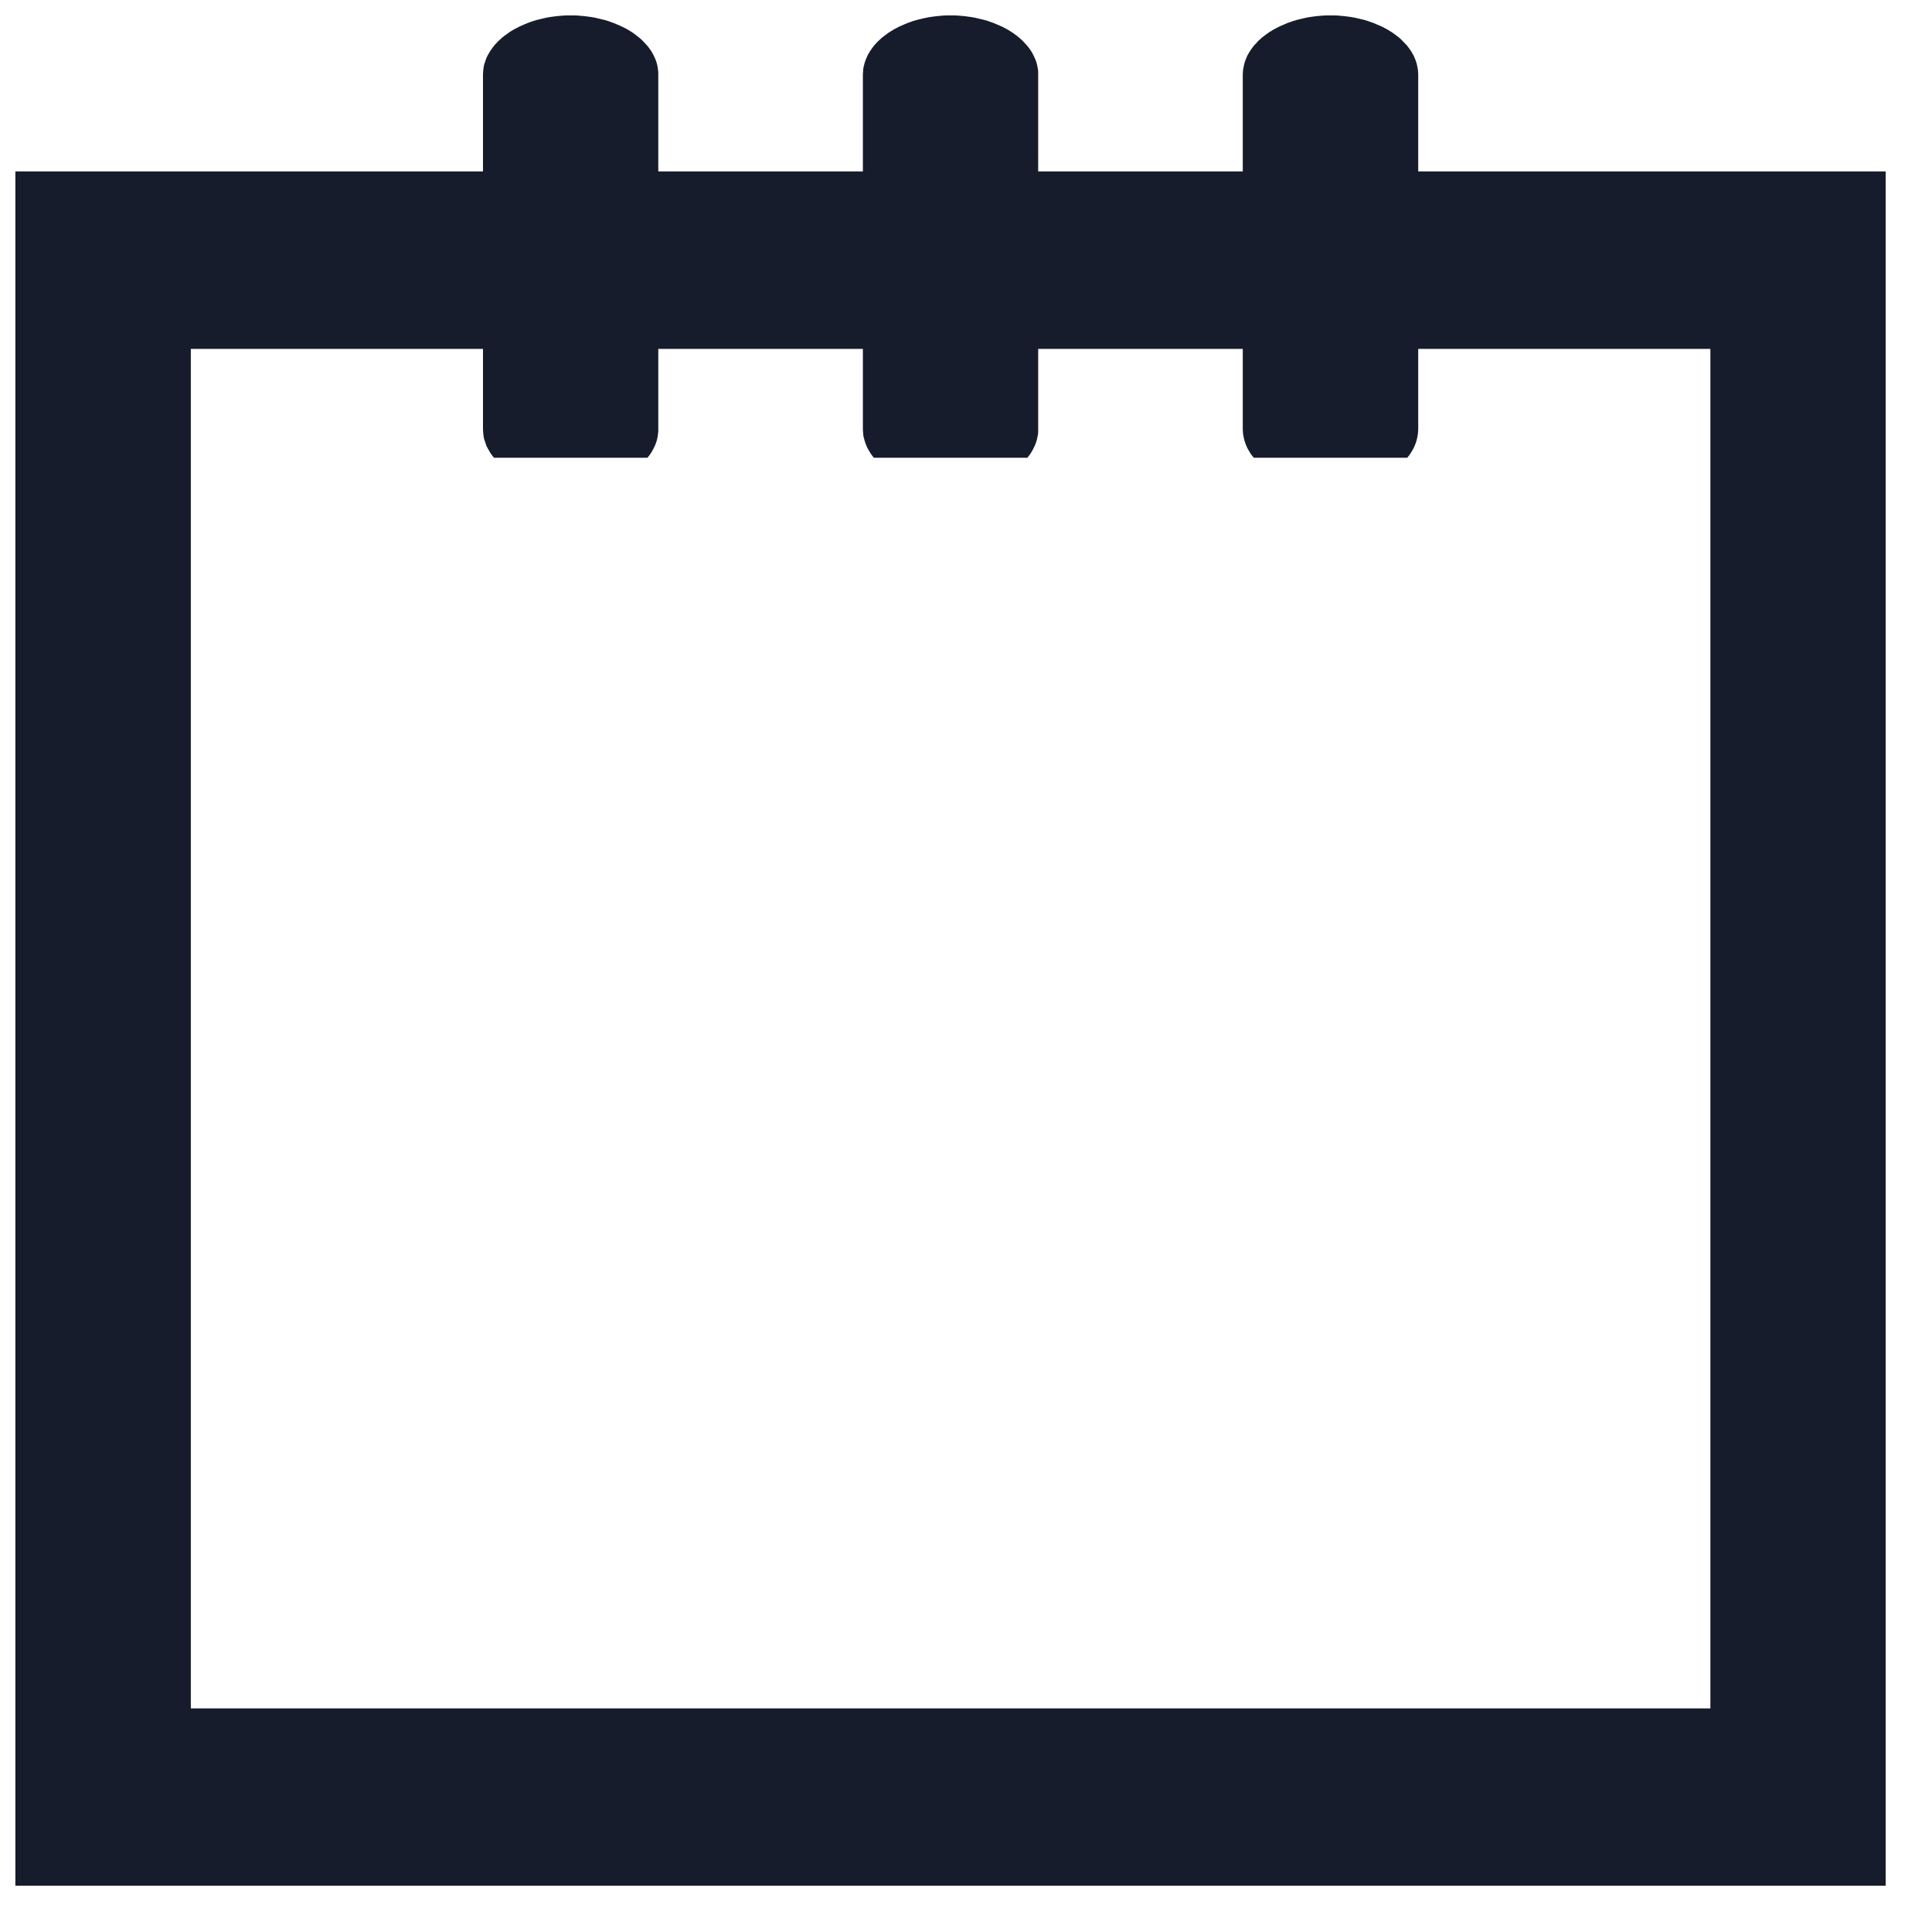 <?xml version="1.0" encoding="UTF-8" standalone="no"?>
<!DOCTYPE svg PUBLIC "-//W3C//DTD SVG 1.1//EN" "http://www.w3.org/Graphics/SVG/1.1/DTD/svg11.dtd">
<svg version="1.1" xmlns="http://www.w3.org/2000/svg" xmlns:xlink="http://www.w3.org/1999/xlink" preserveAspectRatio="xMidYMid meet" viewBox="112.443 166.951 125.311 125.311" width="121.31" height="121.31"><defs><path d="M149.92 167.96L150.15 167.98L150.38 168L150.6 168.03L150.82 168.06L151.04 168.1L151.25 168.15L151.46 168.2L151.67 168.25L151.87 168.31L152.07 168.38L152.26 168.45L152.45 168.53L152.64 168.61L152.81 168.69L152.99 168.78L153.16 168.87L153.32 168.97L153.48 169.07L153.63 169.18L153.77 169.29L153.91 169.4L154.05 169.52L154.17 169.64L154.29 169.77L154.4 169.89L154.51 170.02L154.61 170.16L154.7 170.29L154.78 170.43L154.85 170.57L154.92 170.72L154.98 170.86L155.03 171.01L155.07 171.16L155.1 171.32L155.12 171.47L155.14 171.63L155.14 171.78L155.14 178.07L168.41 178.07L168.41 171.78L168.42 171.63L168.43 171.47L168.45 171.32L168.49 171.16L168.53 171.01L168.58 170.86L168.64 170.72L168.7 170.57L168.78 170.43L168.86 170.29L168.95 170.16L169.05 170.02L169.15 169.89L169.26 169.77L169.38 169.64L169.51 169.52L169.64 169.4L169.78 169.29L169.93 169.18L170.08 169.07L170.24 168.97L170.4 168.87L170.57 168.78L170.74 168.69L170.92 168.61L171.1 168.53L171.29 168.45L171.49 168.38L171.68 168.31L171.89 168.25L172.09 168.2L172.3 168.15L172.52 168.1L172.73 168.06L172.95 168.03L173.18 168L173.4 167.98L173.63 167.96L173.86 167.95L174.1 167.95L174.33 167.95L174.56 167.96L174.79 167.98L175.02 168L175.24 168.03L175.46 168.06L175.68 168.1L175.89 168.15L176.1 168.2L176.31 168.25L176.51 168.31L176.71 168.38L176.9 168.45L177.09 168.53L177.28 168.61L177.46 168.69L177.63 168.78L177.8 168.87L177.96 168.97L178.12 169.07L178.27 169.18L178.42 169.29L178.55 169.4L178.69 169.52L178.81 169.64L178.93 169.77L179.04 169.89L179.15 170.02L179.25 170.16L179.34 170.29L179.42 170.43L179.49 170.57L179.56 170.72L179.62 170.86L179.67 171.01L179.71 171.16L179.74 171.32L179.77 171.47L179.78 171.63L179.78 171.78L179.78 178.07L193.05 178.07L193.05 171.78L193.06 171.63L193.07 171.47L193.1 171.32L193.13 171.16L193.17 171.01L193.22 170.86L193.28 170.72L193.34 170.57L193.42 170.43L193.5 170.29L193.59 170.16L193.69 170.02L193.79 169.89L193.91 169.77L194.02 169.64L194.15 169.52L194.28 169.4L194.42 169.29L194.57 169.18L194.72 169.07L194.88 168.97L195.04 168.87L195.21 168.78L195.38 168.69L195.56 168.61L195.75 168.53L195.93 168.45L196.13 168.38L196.33 168.31L196.53 168.25L196.73 168.2L196.94 168.15L197.16 168.1L197.37 168.06L197.59 168.03L197.82 168L198.04 167.98L198.27 167.96L198.51 167.95L198.74 167.95L198.97 167.95L199.21 167.96L199.44 167.98L199.66 168L199.89 168.03L200.11 168.06L200.32 168.1L200.54 168.15L200.75 168.2L200.95 168.25L201.15 168.31L201.35 168.38L201.55 168.45L201.73 168.53L201.92 168.61L202.1 168.69L202.27 168.78L202.44 168.87L202.6 168.97L202.76 169.07L202.91 169.18L203.06 169.29L203.2 169.4L203.33 169.52L203.45 169.64L203.57 169.77L203.69 169.89L203.79 170.02L203.89 170.16L203.98 170.29L204.06 170.43L204.14 170.57L204.2 170.72L204.26 170.86L204.31 171.01L204.35 171.16L204.38 171.32L204.41 171.47L204.42 171.63L204.43 171.78L204.43 178.07L234.75 178.07L234.75 289.26L113.44 289.26L113.44 178.07L143.77 178.07L143.77 171.78L143.78 171.63L143.79 171.47L143.81 171.32L143.84 171.16L143.89 171.01L143.94 170.86L143.99 170.72L144.06 170.57L144.14 170.43L144.22 170.29L144.31 170.16L144.41 170.02L144.51 169.89L144.62 169.77L144.74 169.64L144.87 169.52L145 169.4L145.14 169.29L145.29 169.18L145.44 169.07L145.59 168.97L145.76 168.87L145.93 168.78L146.1 168.69L146.28 168.61L146.46 168.53L146.65 168.45L146.84 168.38L147.04 168.31L147.24 168.25L147.45 168.2L147.66 168.15L147.87 168.1L148.09 168.06L148.31 168.03L148.54 168L148.76 167.98L148.99 167.96L149.22 167.95L149.46 167.95L149.69 167.95L149.92 167.96ZM124.82 277.76L223.38 277.76L223.38 189.58L204.43 189.58L204.43 194.79L204.42 194.95L204.41 195.1L204.38 195.26L204.35 195.41L204.31 195.56L204.26 195.71L204.2 195.86L204.14 196L204.06 196.14L203.98 196.28L203.89 196.42L203.79 196.55L203.72 196.64L193.76 196.64L193.69 196.55L193.59 196.42L193.5 196.28L193.42 196.14L193.34 196L193.28 195.86L193.22 195.71L193.17 195.56L193.13 195.41L193.1 195.26L193.07 195.1L193.06 194.95L193.05 194.79L193.05 189.58L179.78 189.58L179.78 194.79L179.78 194.95L179.77 195.1L179.74 195.26L179.71 195.41L179.67 195.56L179.62 195.71L179.56 195.86L179.49 196L179.42 196.14L179.34 196.28L179.25 196.42L179.15 196.55L179.08 196.64L169.12 196.64L169.05 196.55L168.95 196.42L168.86 196.28L168.78 196.14L168.7 196L168.64 195.86L168.58 195.71L168.53 195.56L168.49 195.41L168.45 195.26L168.43 195.1L168.42 194.95L168.41 194.79L168.41 189.58L155.14 189.58L155.14 194.79L155.14 194.95L155.12 195.1L155.1 195.26L155.07 195.41L155.03 195.56L154.98 195.71L154.92 195.86L154.85 196L154.78 196.14L154.7 196.28L154.61 196.42L154.51 196.55L154.44 196.64L144.48 196.64L144.41 196.55L144.31 196.42L144.22 196.28L144.14 196.14L144.06 196L143.99 195.86L143.94 195.71L143.89 195.56L143.84 195.41L143.81 195.26L143.79 195.1L143.78 194.95L143.77 194.79L143.77 189.58L124.82 189.58L124.82 277.76Z" id="dIBpEshd2"></path></defs><g><g><use xlink:href="#dIBpEshd2" opacity="1" fill="#161c2b" fill-opacity="1"></use></g></g></svg>